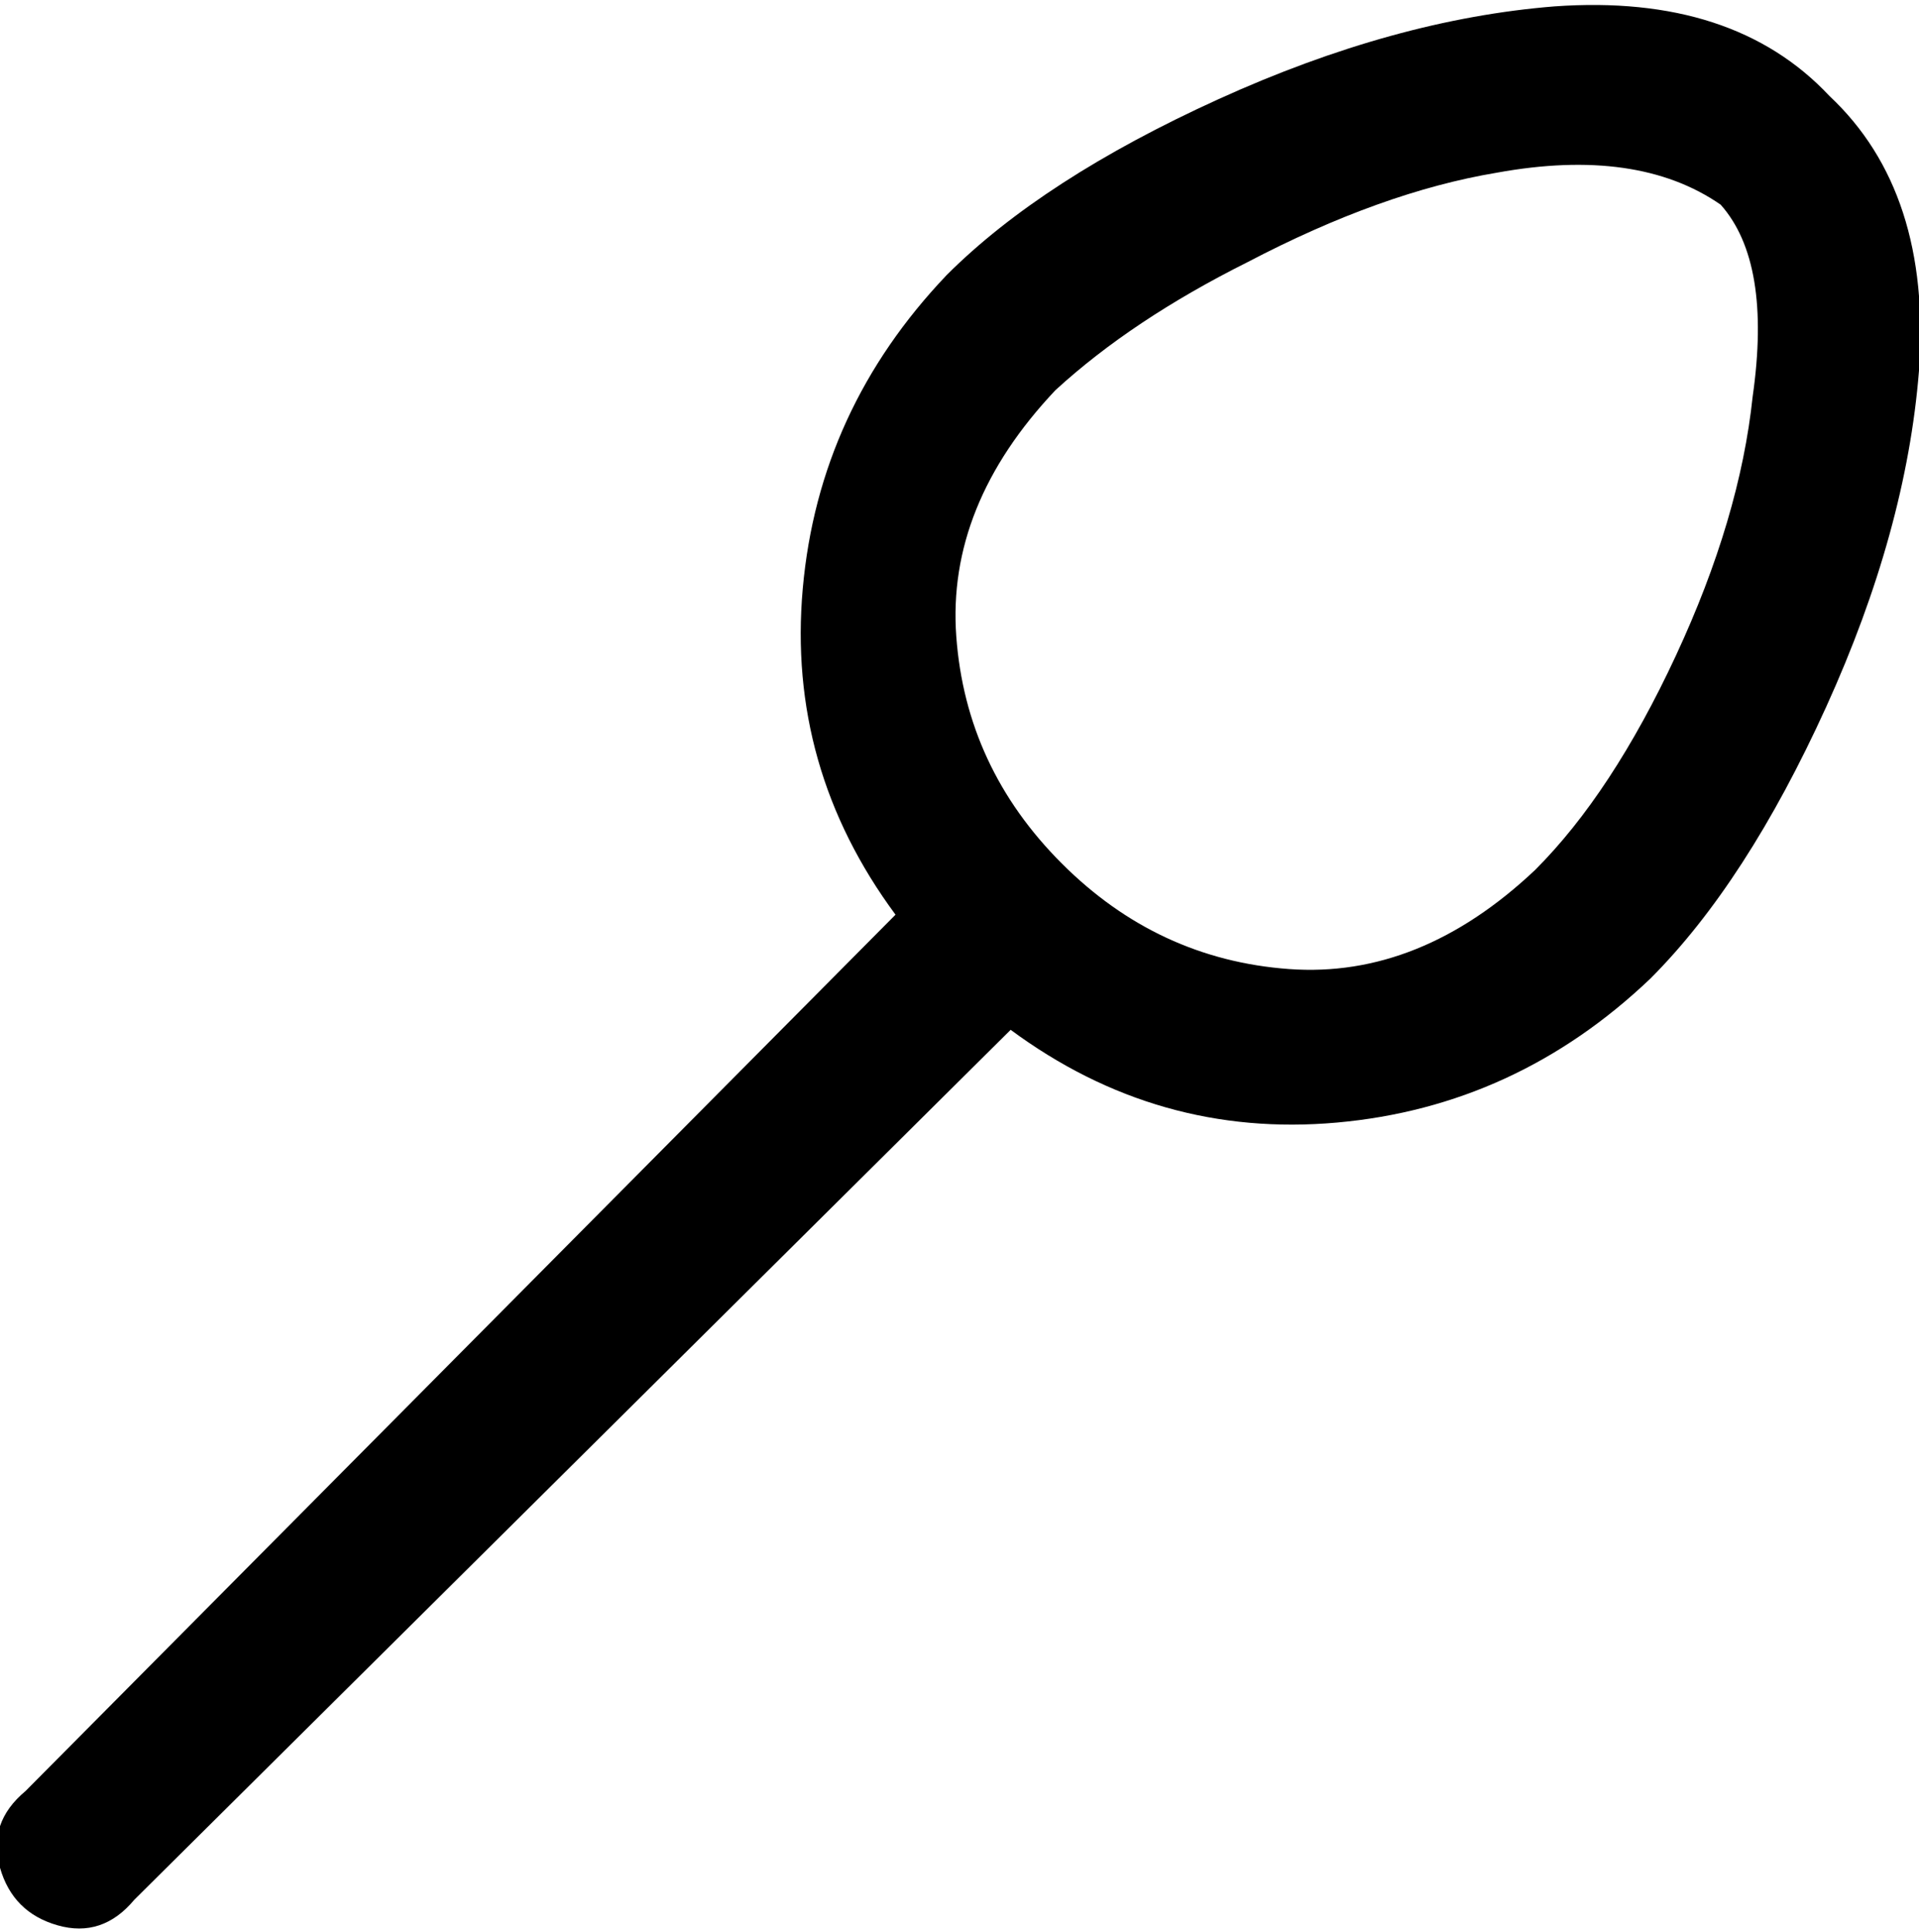 <svg viewBox="0 0 300.005 302.001" xmlns="http://www.w3.org/2000/svg"><path d="M286 15Q271-1 243 1q-25 2-52.5 14.5T148 43q-20 21-22.5 49t14.5 51L4 280q-6 5-4 12t9 9q7 2 12-4l137-136q23 17 51 14.5t49-22.5q15-15 27.5-42.5T300 58q2-28-14-43zm-46 121q-18 17-38.5 15.5T166 135q-15-15-16.5-35.5T165 61q12-11 30-20 21-11 39-14 22-4 35 5 8 9 5 30-2 19-12 40.5T240 136z"/></svg>